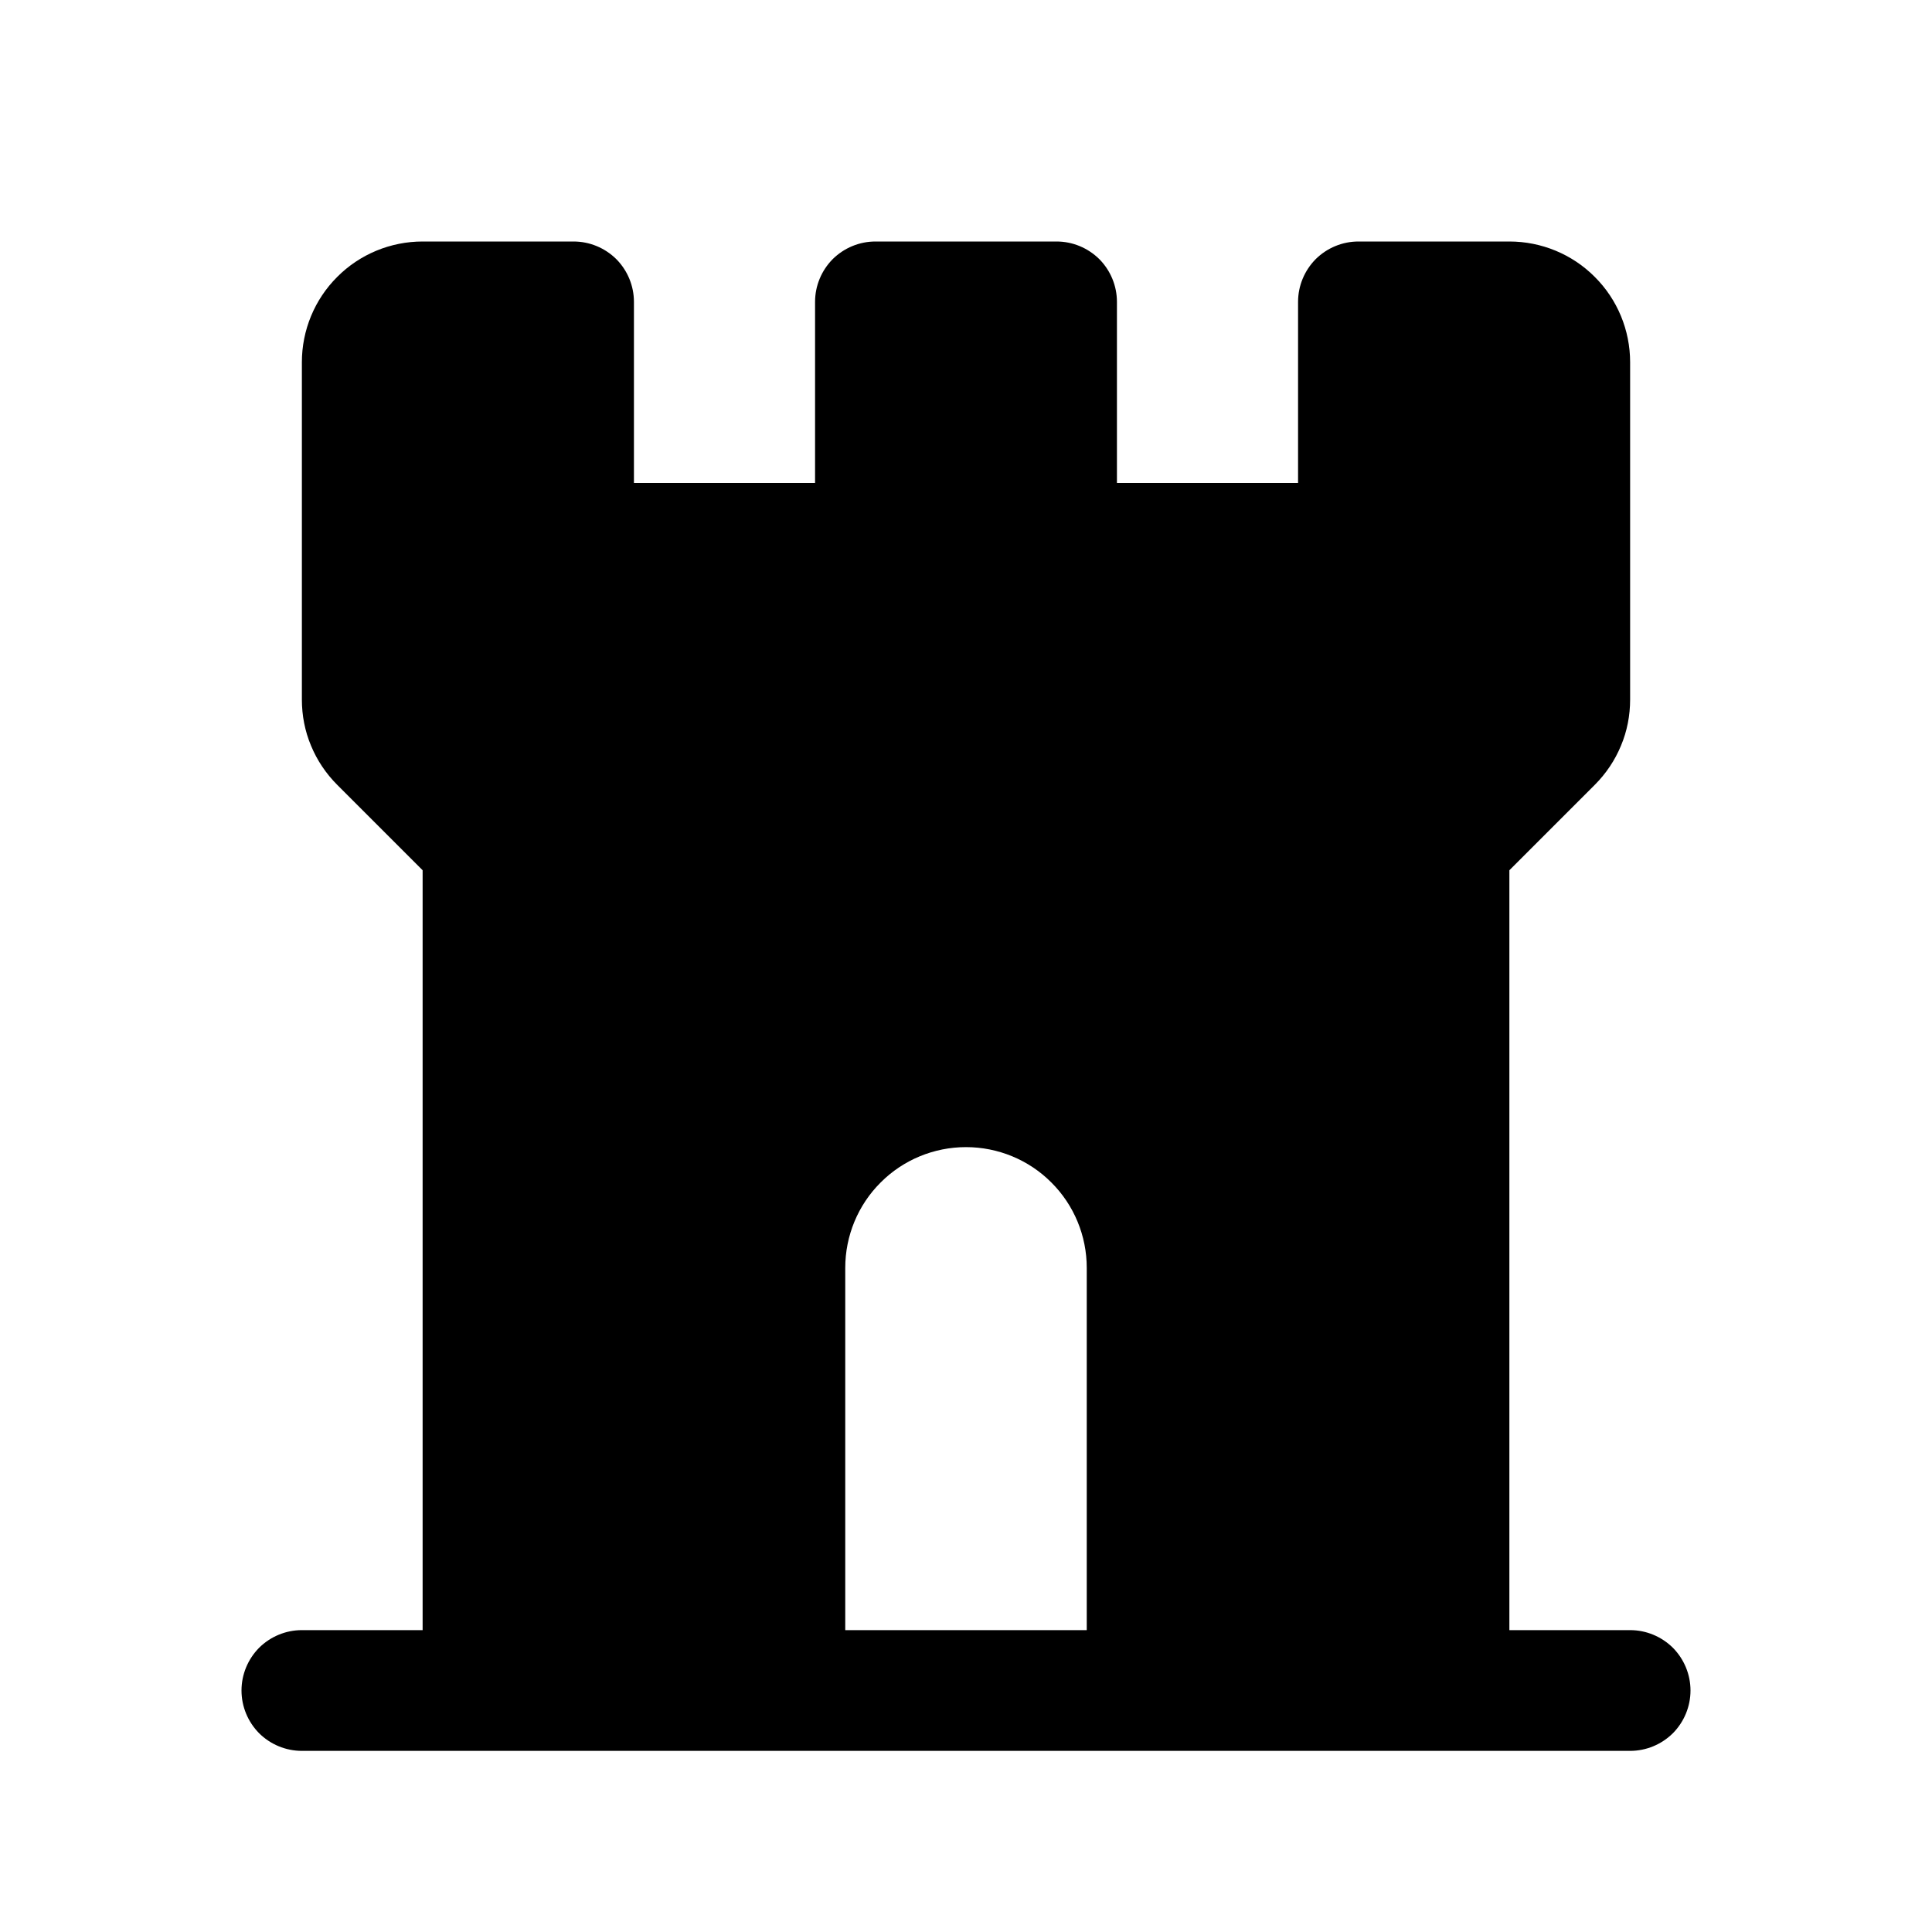 <svg width="16" height="16" viewBox="0 0 16 16" fill="none" xmlns="http://www.w3.org/2000/svg">
<g clip-path="url(#clip0_5_1539)">
<path d="M13.5 13.5H12.5V7.207L13.207 6.5C13.3 6.407 13.374 6.297 13.424 6.176C13.475 6.055 13.5 5.925 13.5 5.793V3C13.5 2.735 13.395 2.48 13.207 2.293C13.02 2.105 12.765 2 12.5 2H11.25C11.117 2 10.99 2.053 10.896 2.146C10.803 2.24 10.75 2.367 10.75 2.5V4H9.25V2.5C9.25 2.367 9.197 2.24 9.104 2.146C9.01 2.053 8.883 2 8.75 2H7.25C7.117 2 6.99 2.053 6.896 2.146C6.803 2.24 6.75 2.367 6.75 2.5V4H5.25V2.5C5.25 2.367 5.197 2.24 5.104 2.146C5.01 2.053 4.883 2 4.75 2H3.5C3.235 2 2.98 2.105 2.793 2.293C2.605 2.48 2.5 2.735 2.5 3V5.793C2.5 5.925 2.525 6.055 2.576 6.176C2.626 6.297 2.7 6.407 2.793 6.5L3.5 7.207V13.5H2.5C2.367 13.5 2.24 13.553 2.146 13.646C2.053 13.74 2 13.867 2 14C2 14.133 2.053 14.26 2.146 14.354C2.24 14.447 2.367 14.5 2.5 14.5H13.5C13.633 14.5 13.76 14.447 13.854 14.354C13.947 14.26 14 14.133 14 14C14 13.867 13.947 13.74 13.854 13.646C13.76 13.553 13.633 13.5 13.5 13.5ZM7 10.5C7 10.235 7.105 9.98 7.293 9.793C7.48 9.605 7.735 9.5 8 9.5C8.265 9.5 8.52 9.605 8.707 9.793C8.895 9.98 9 10.235 9 10.5V13.5H7V10.5Z" fill="black"/>
</g>
<defs>
<clipPath id="clip0_5_1539">
<rect width="16" height="16" fill="white"/>
</clipPath>
</defs>
</svg>
